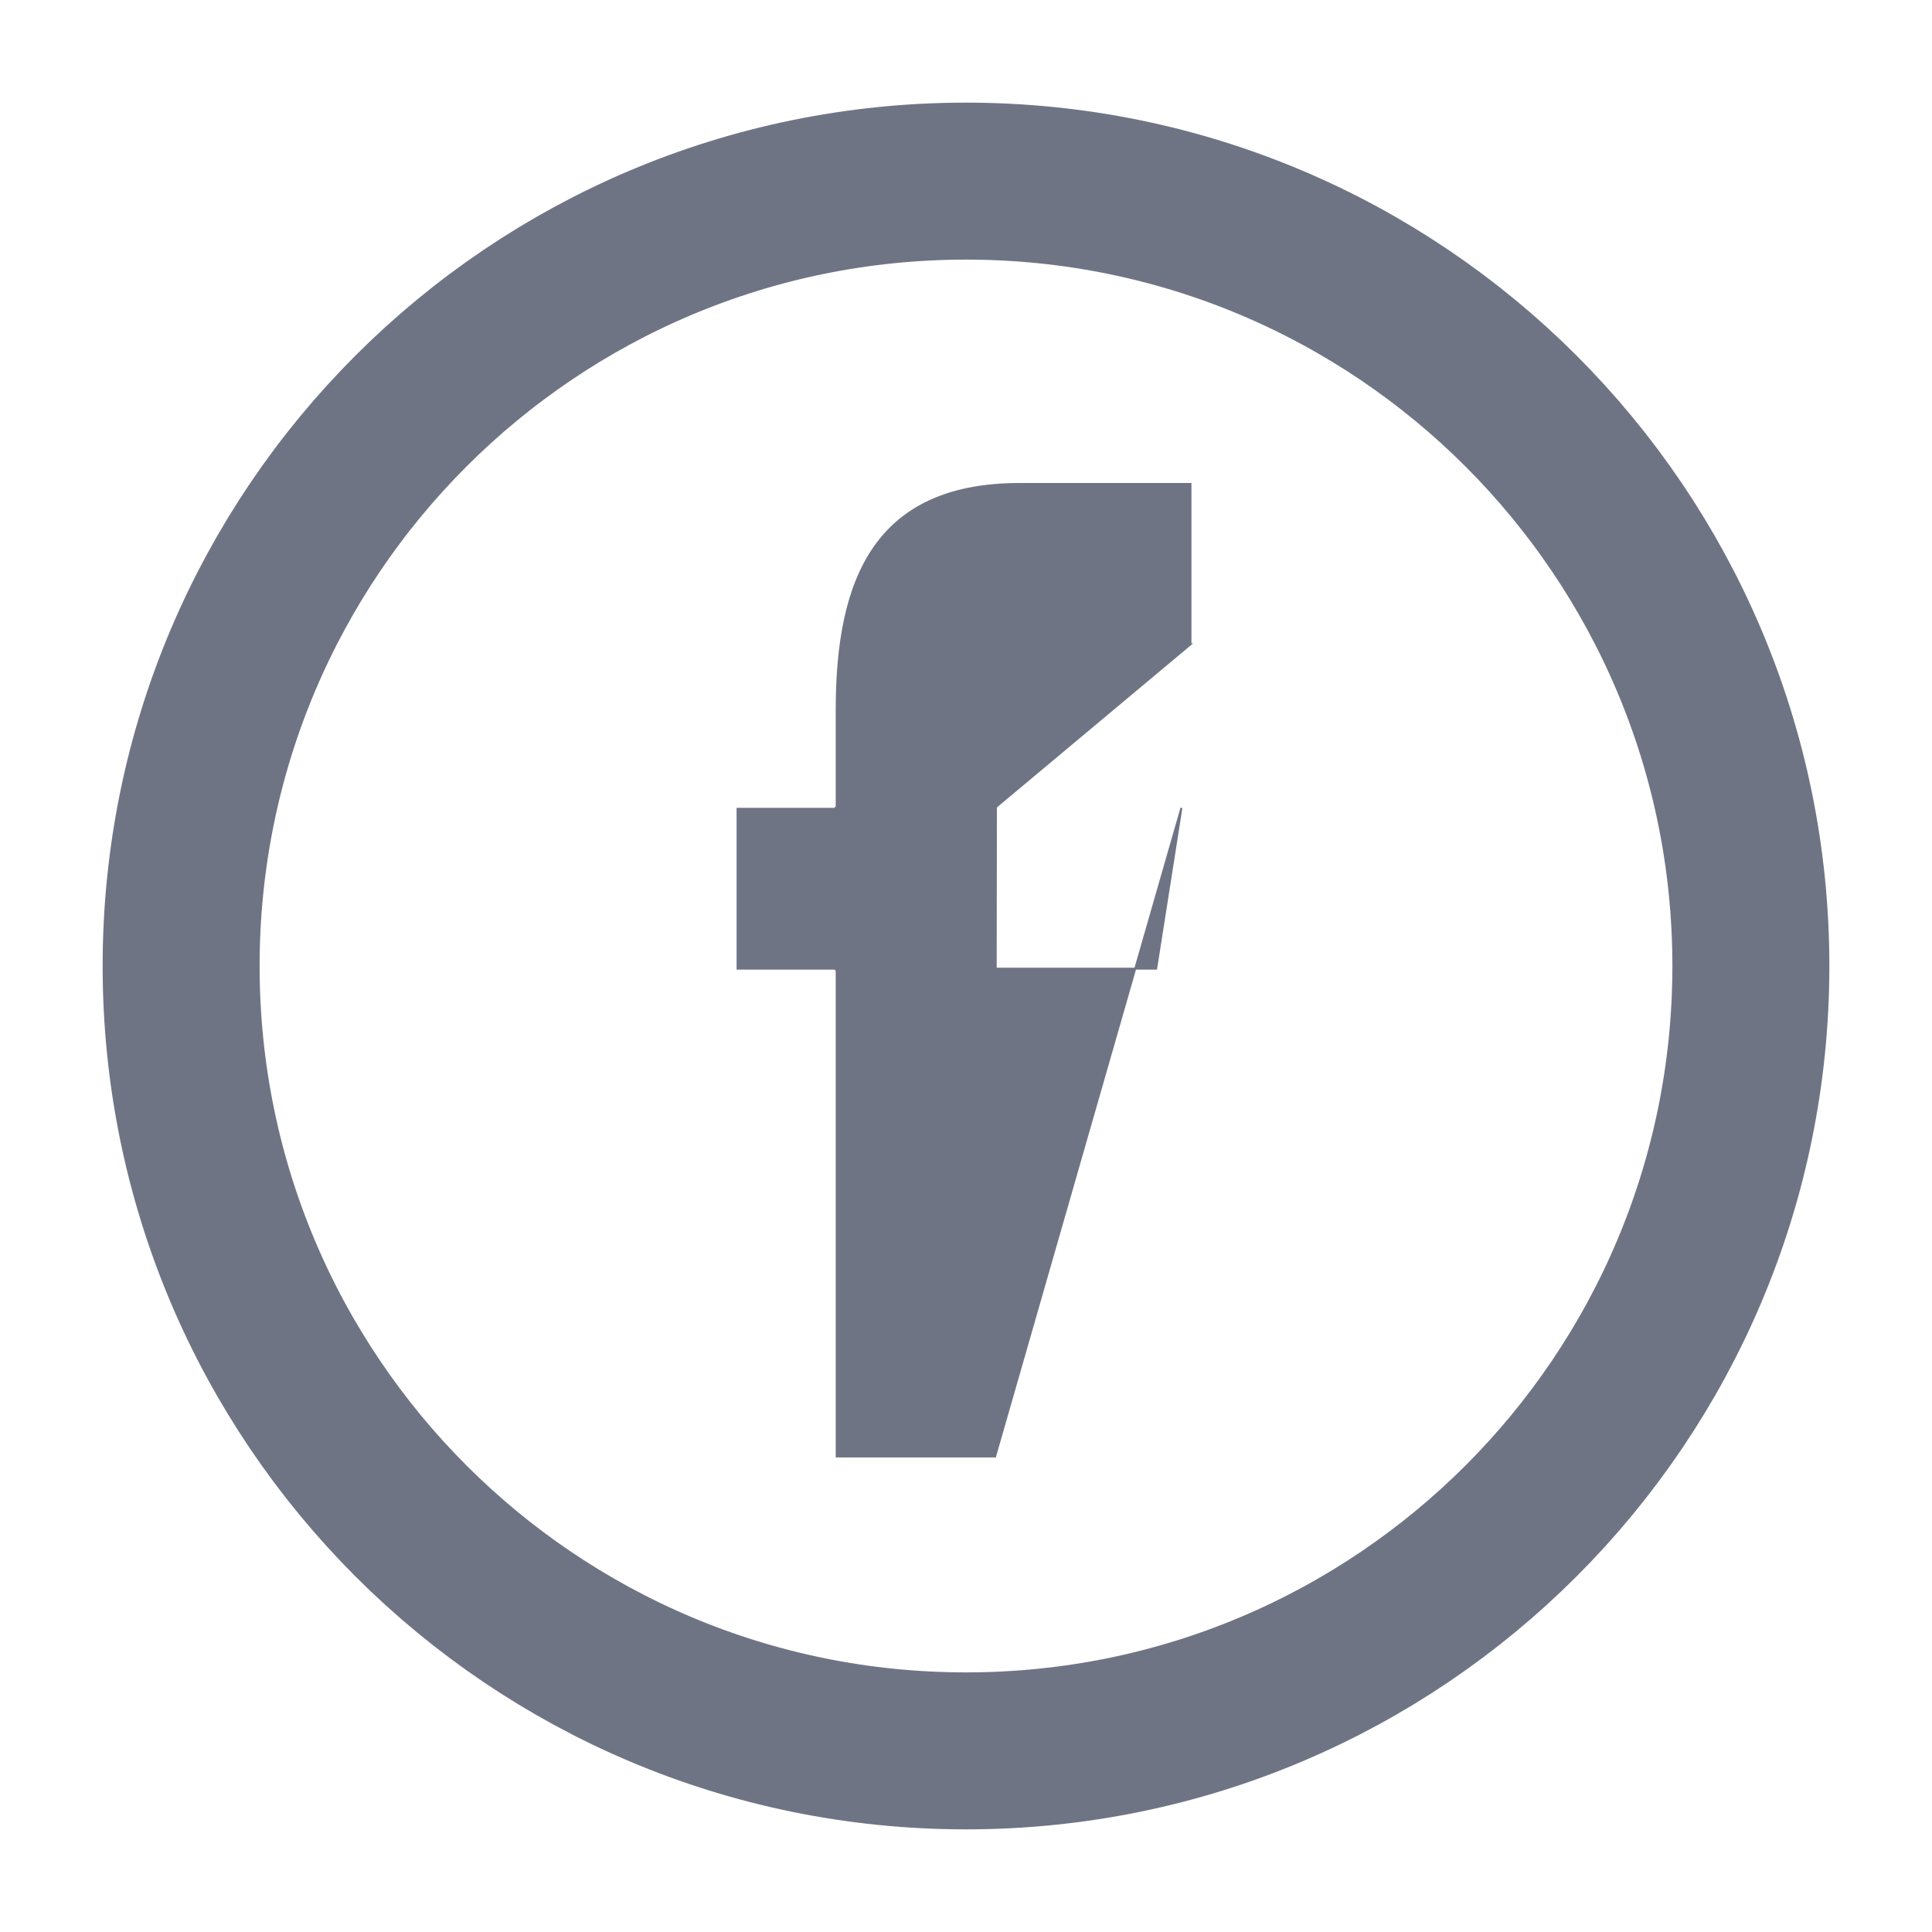 <svg width="16" height="16" viewBox="0 0 16 16" fill="none" xmlns="http://www.w3.org/2000/svg">
<g id="&#229;&#159;&#186;&#231;&#161;&#128;_facebook" clip-path="url(#clip0_6031_39328)">
<path id="Ellipse 757" d="M8 14.5C11.59 14.5 14.5 11.59 14.5 8C14.5 4.41 11.59 1.5 8 1.5C4.41 1.5 1.5 4.41 1.5 8C1.5 11.59 4.41 14.5 8 14.5Z" stroke="#6F7485" stroke-width="1.3"/>
<path id="Vector" d="M8.241 12.062V8.029H8.248V8.022H9.575L9.783 6.698L9.784 6.691L8.241 12.062ZM8.241 12.062H6.929V8.029H6.921V8.022H6.108V6.698H6.921V6.69H6.929V5.88C6.929 5.334 7.01 4.866 7.24 4.535C7.47 4.204 7.848 4.008 8.444 4.008H9.859V5.329H8.864C8.612 5.329 8.455 5.413 8.362 5.542C8.269 5.671 8.241 5.844 8.241 6.019L8.241 6.691H8.248L8.241 12.062ZM8.248 6.683L8.248 6.019C8.248 5.67 8.363 5.336 8.864 5.336H9.859L8.248 6.683Z" fill="#6F7485" stroke="#6F7485" stroke-width="0.016"/>
</g>
<defs>
<clipPath id="clip0_6031_39328">
<rect width="16" height="16" fill="white"/>
</clipPath>
</defs>
</svg>
